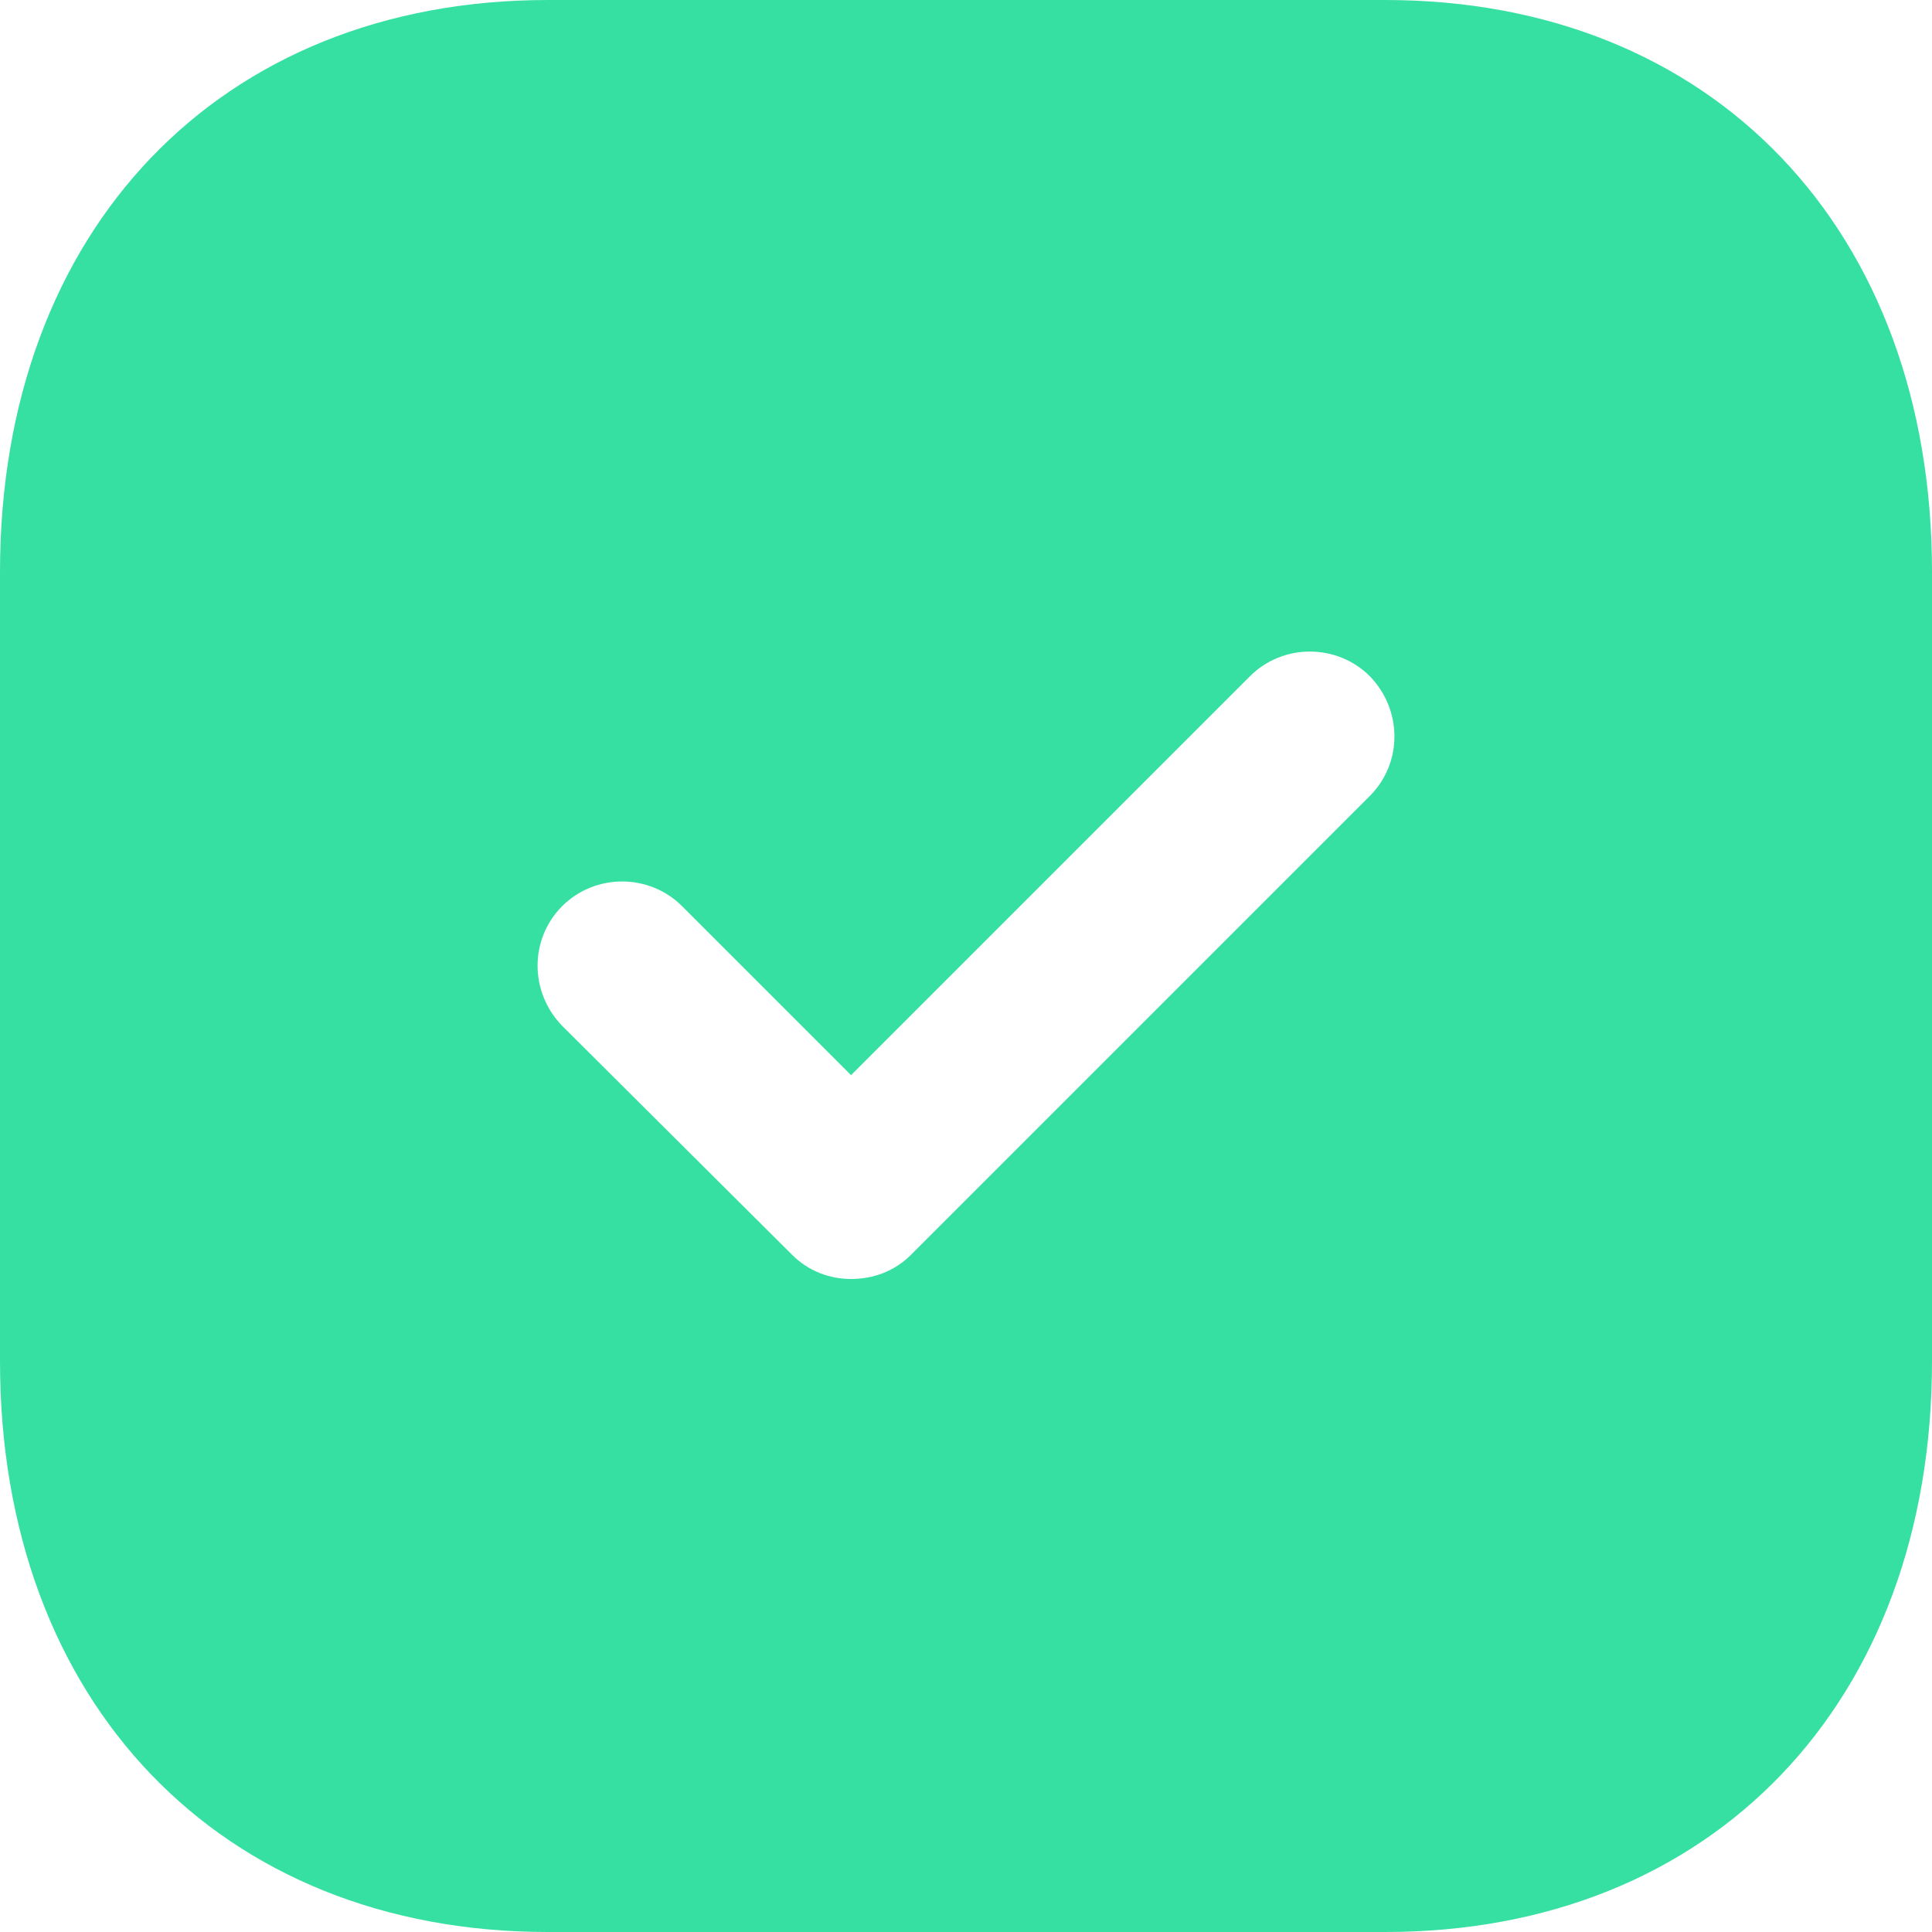<svg width="16" height="16" viewBox="0 0 16 16" fill="none" xmlns="http://www.w3.org/2000/svg">
<path fill-rule="evenodd" clip-rule="evenodd" d="M4.536 6.10352e-05H11.472C14.184 6.10352e-05 16 1.904 16 4.736V11.273C16 14.096 14.184 16 11.472 16H4.536C1.824 16 0 14.096 0 11.273V4.736C0 1.904 1.824 6.10352e-05 4.536 6.10352e-05ZM7.544 10.392L11.344 6.592C11.616 6.32 11.616 5.88 11.344 5.6C11.072 5.328 10.624 5.328 10.352 5.6L7.048 8.904L5.648 7.504C5.376 7.232 4.928 7.232 4.656 7.504C4.384 7.776 4.384 8.216 4.656 8.496L6.56 10.392C6.696 10.528 6.872 10.592 7.048 10.592C7.232 10.592 7.408 10.528 7.544 10.392Z" fill="#36E0A2"/>
</svg>
